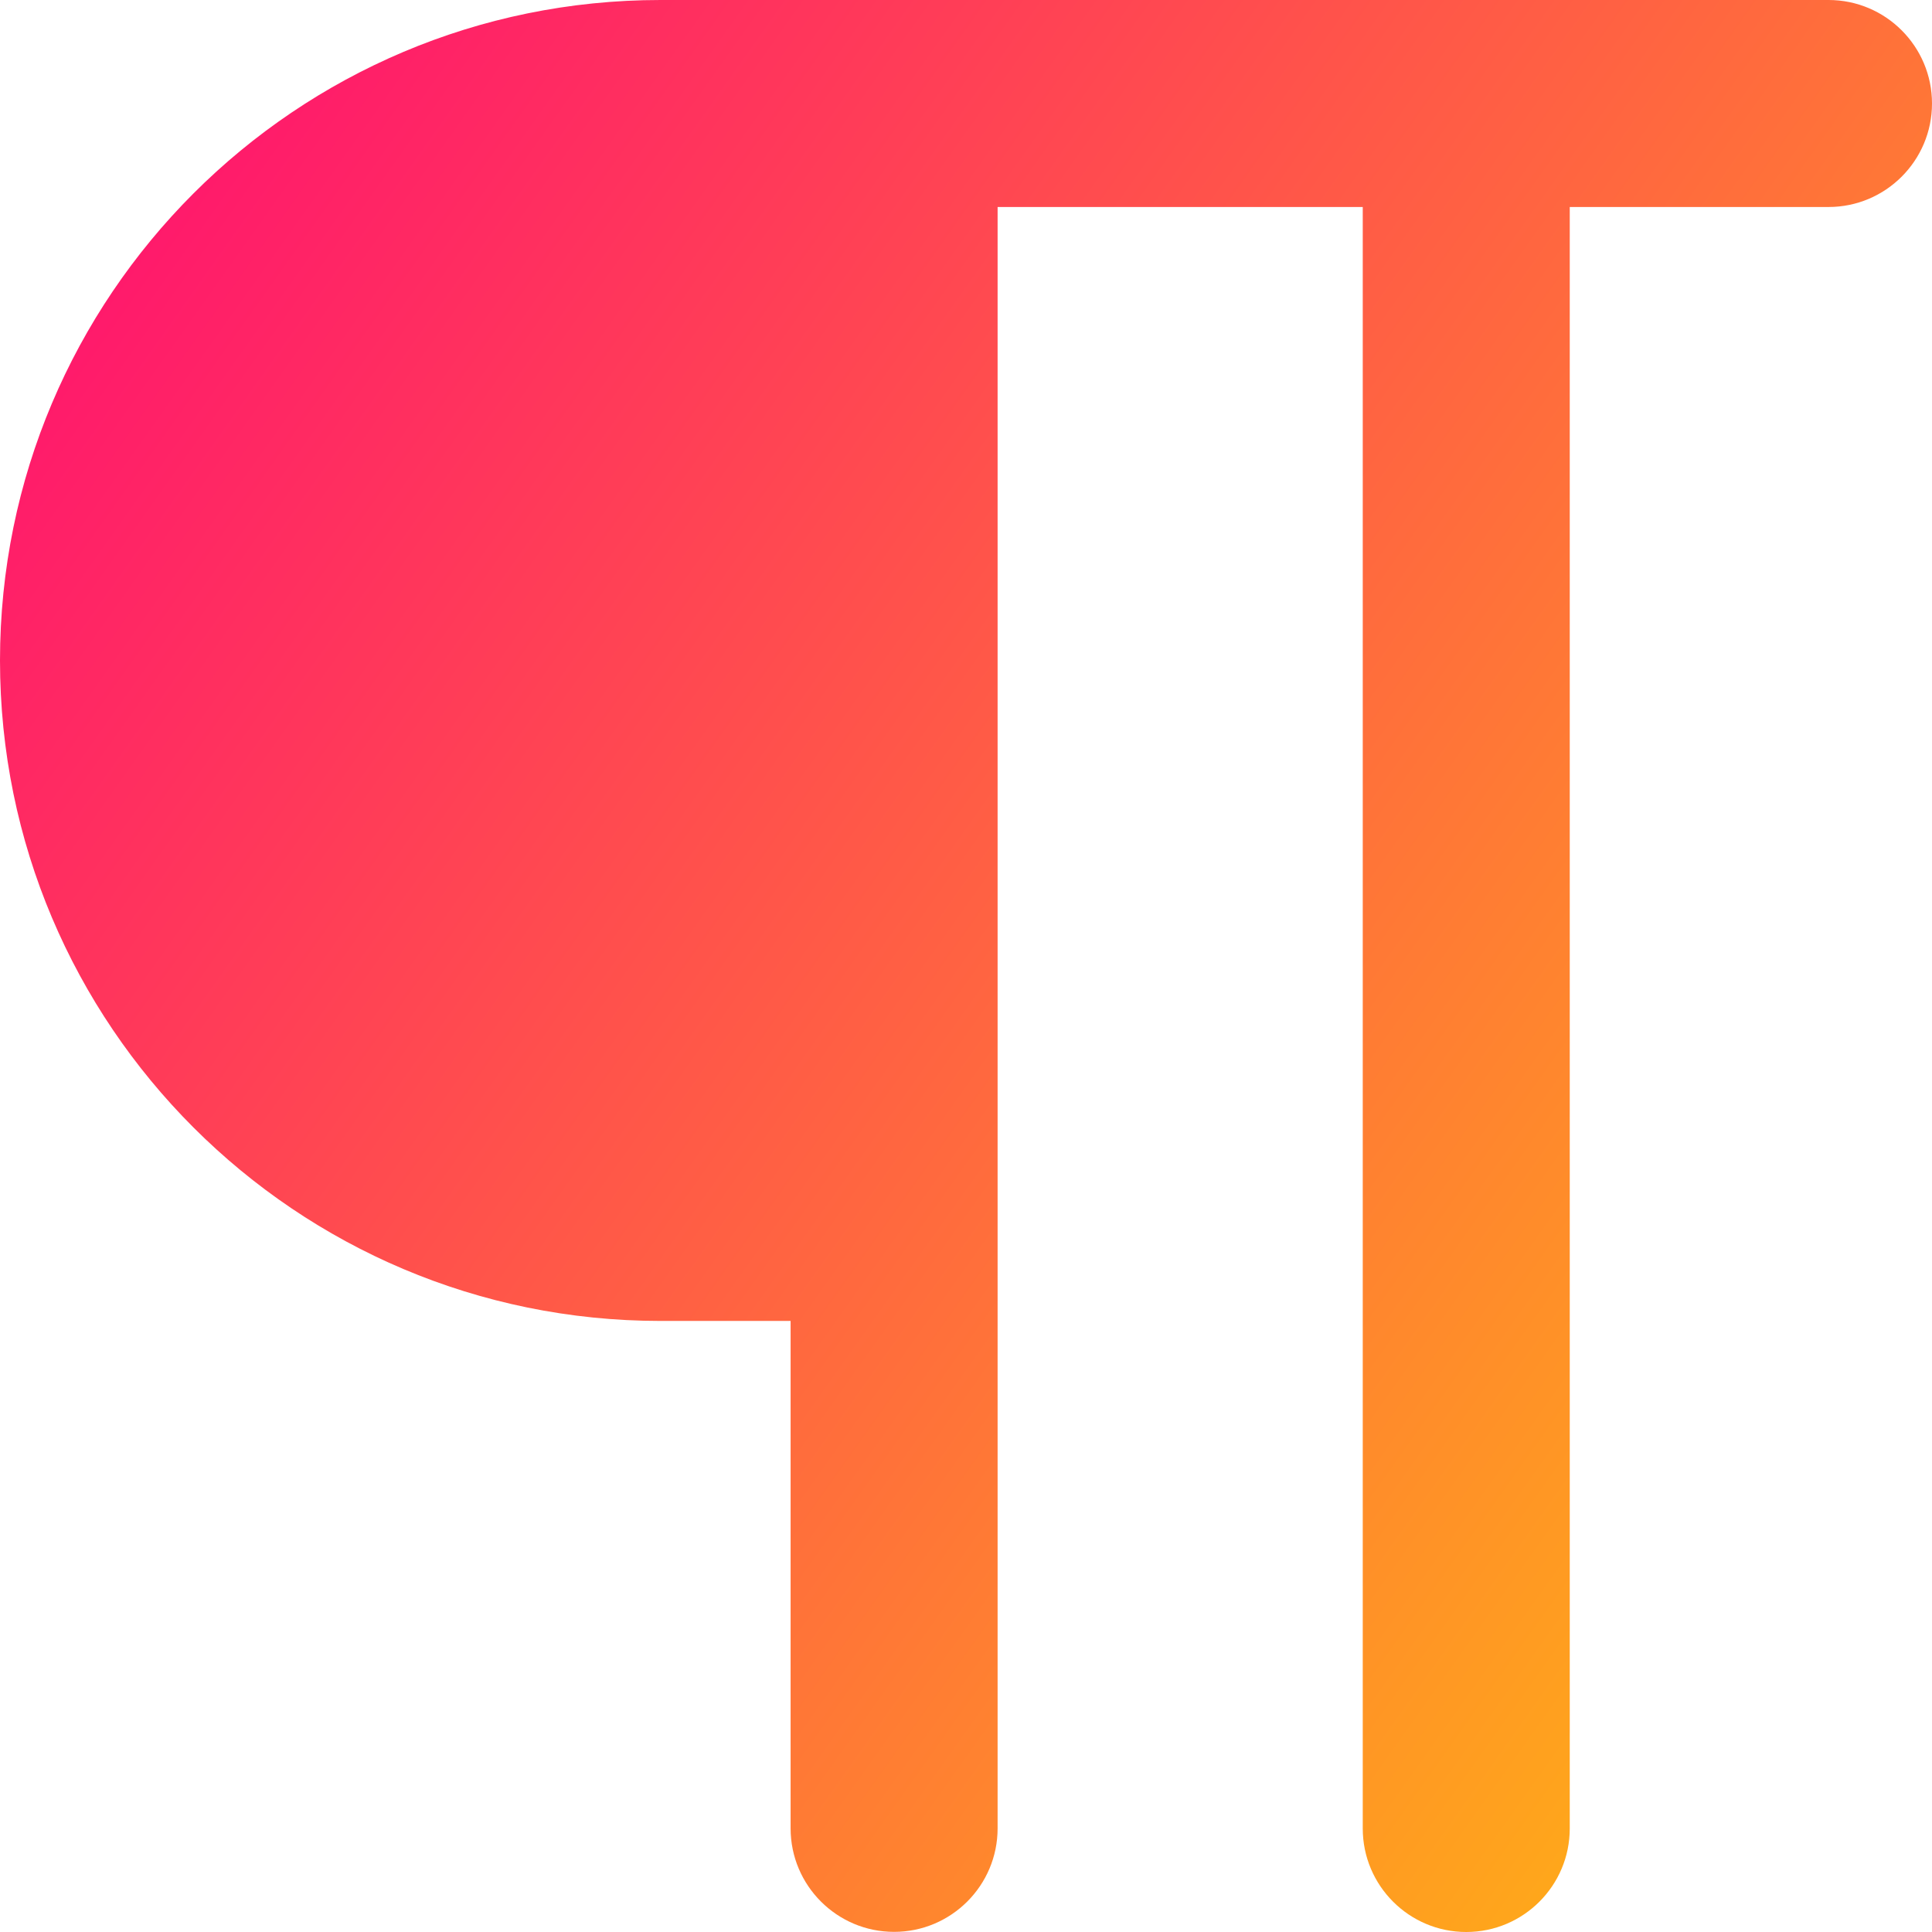<svg xmlns="http://www.w3.org/2000/svg" fill="none" viewBox="0 0 14 14" id="Paragraph--Streamline-Core-Gradient">
  <desc>
    Paragraph Streamline Icon: https://streamlinehq.com
  </desc>
  <g id="Free Gradient/Interface Essential/paragraph--alignment-paragraph-formatting-text">
    <path id="Union" fill="url(#paint0_linear_14402_8195)" fill-rule="evenodd" d="M4.786-0C2.143-0 0 2.143 0 4.786c0 2.643 2.143 4.786 4.786 4.786h.943v3.677c0 .414.336.75.75.75.414 0 .75-.336.75-.75V8.827c0-.001 0-.003 0-.004V1.5H9.875V13.25c0 .414.336.75.75.75s.75-.336.75-.75V1.5h1.875c.414 0 .75-.336.75-.75 0-.414-.336-.75-.75-.75H4.786Z" clip-rule="evenodd"></path>
  </g>
  <defs>
    <linearGradient id="paint0_linear_14402_8195" x1="15.213" x2="-3.671" y1="16.965" y2="3.551" gradientUnits="userSpaceOnUse">
      <stop stop-color="#ffd600"></stop>
      <stop offset="1" stop-color="#ff007a"></stop>
    </linearGradient>
  </defs>
</svg>